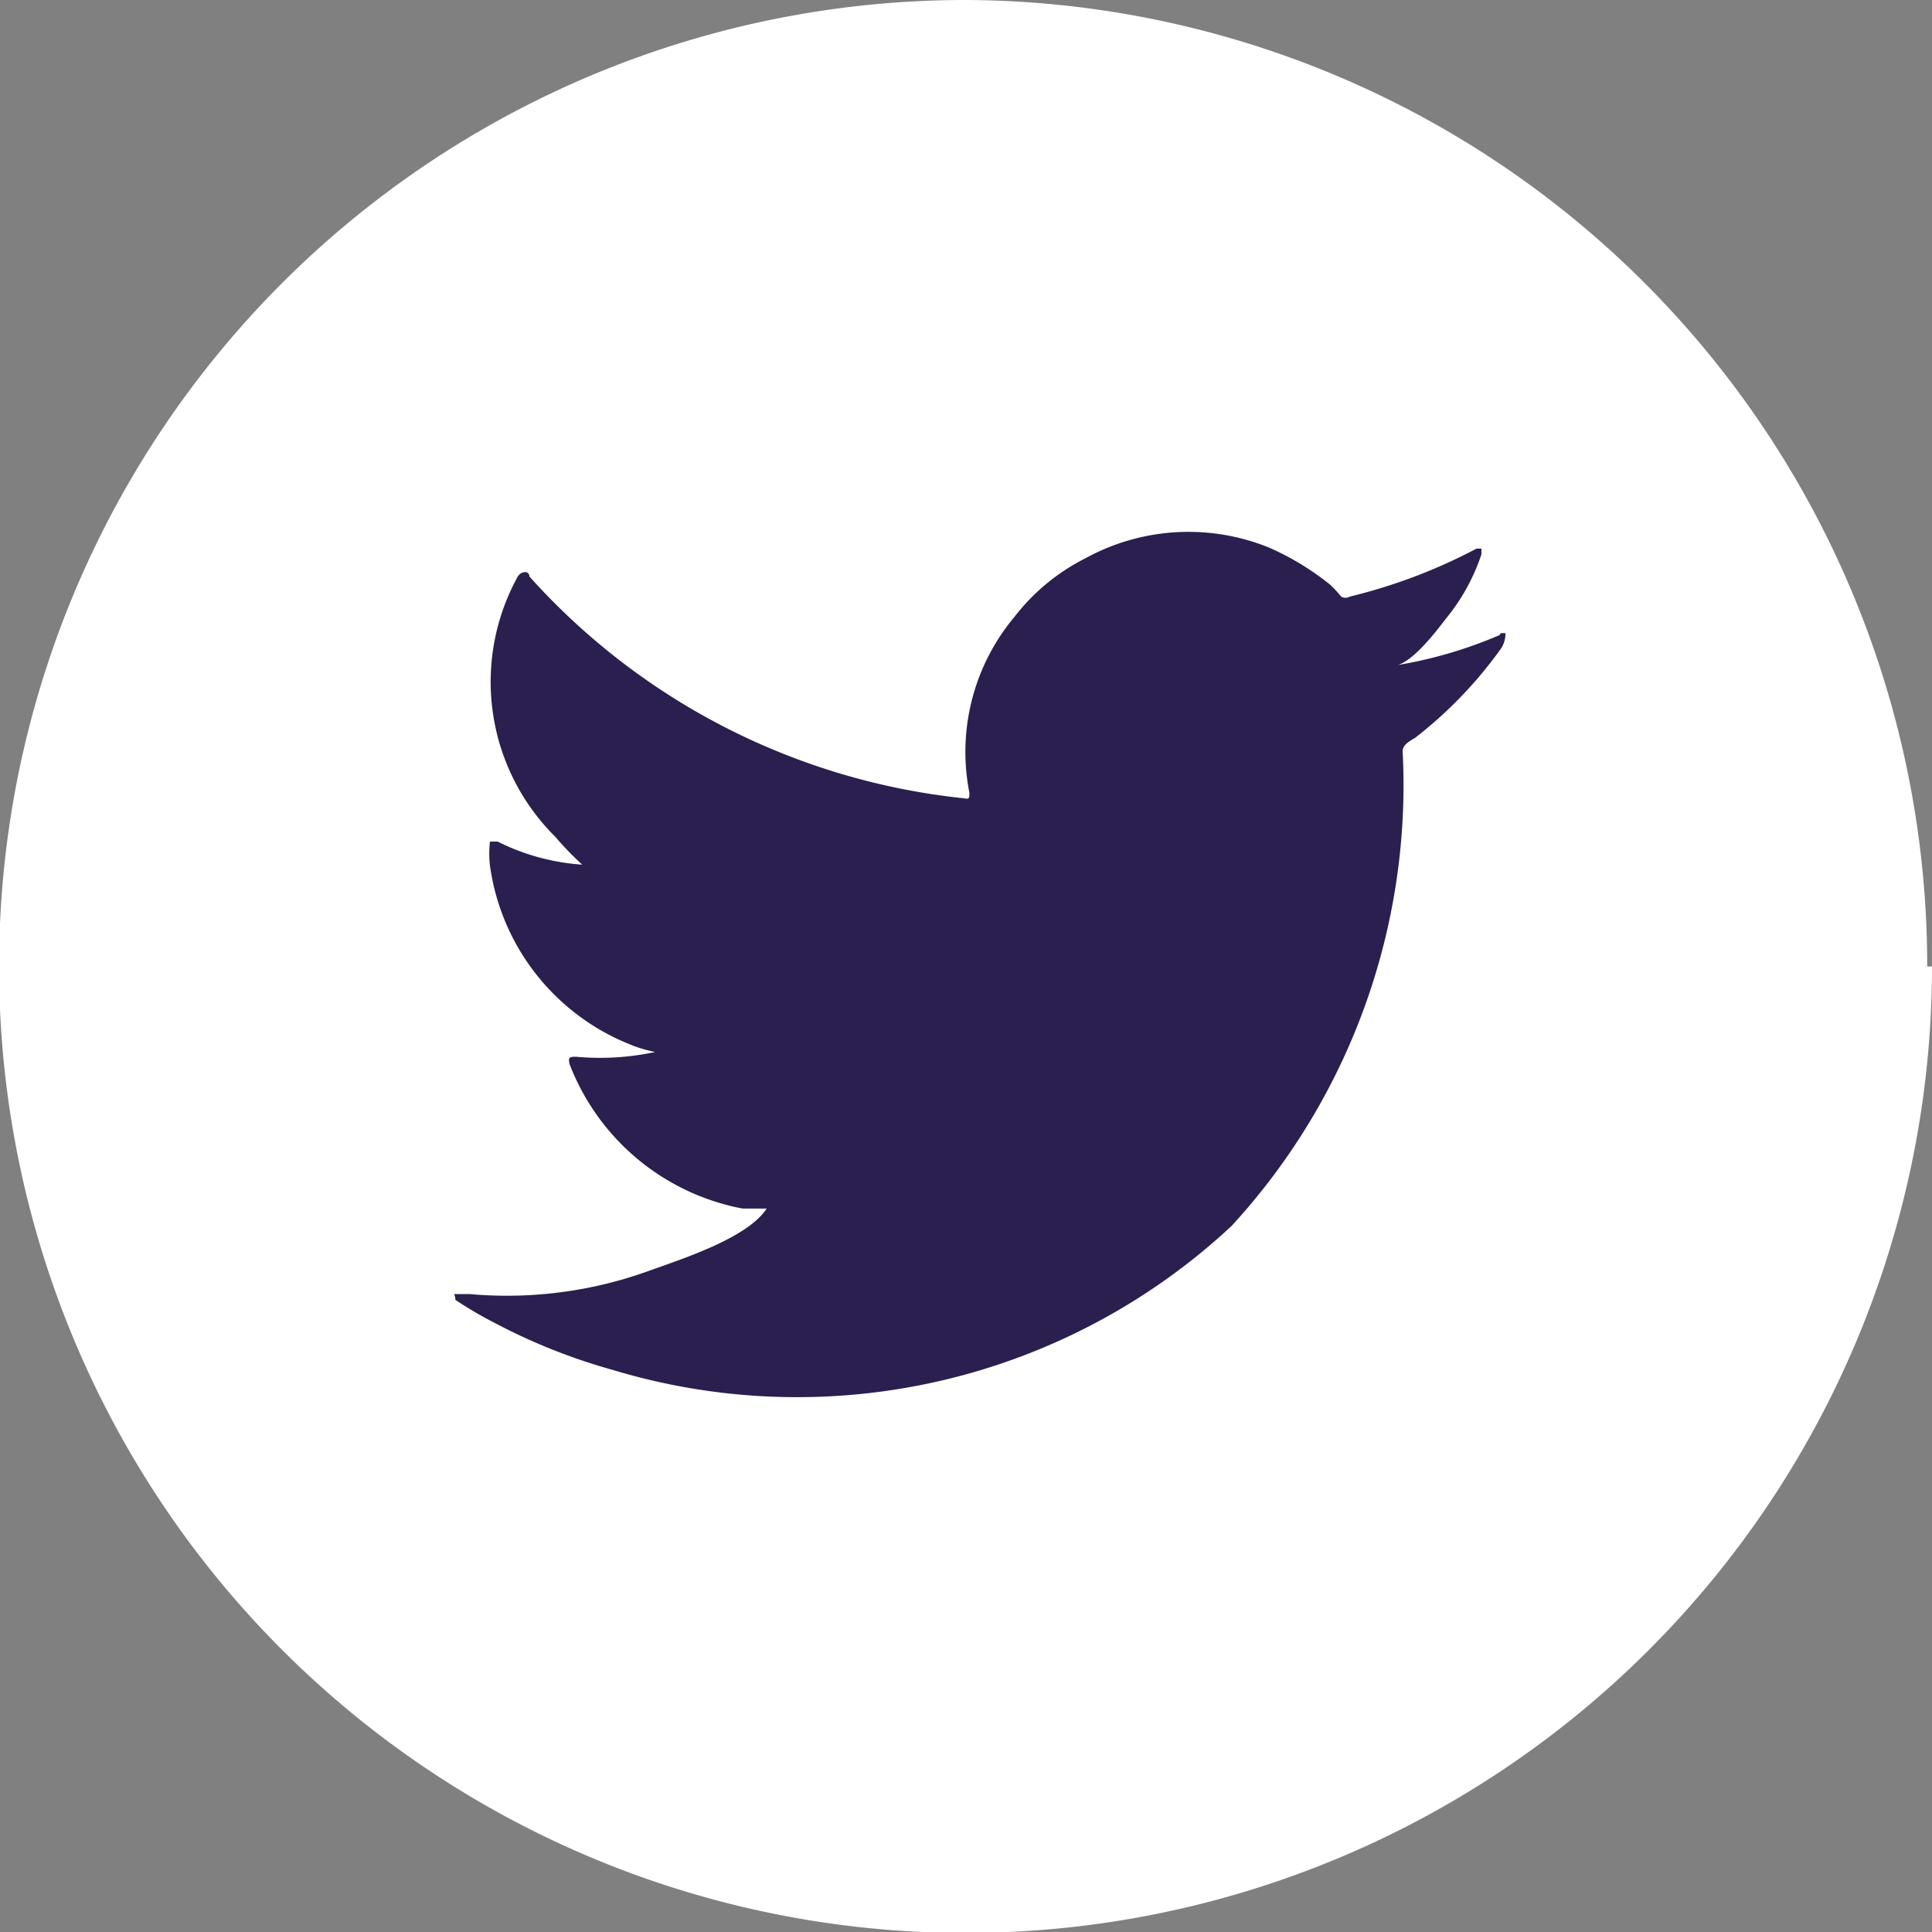 <svg xmlns="http://www.w3.org/2000/svg" viewBox="0 0 20.11 20.11"><rect x="0" y="0" width="20.11" height="20.11" fill="#808080" stroke="none"/><defs><style>.cls-1{fill:#fff;}.cls-2{fill:#2b1f4f;}</style></defs><g id="Layer_2" data-name="Layer 2"><g id="Layer_1-2" data-name="Layer 1"><path class="cls-1" d="M20.11,10.06A10.06,10.06,0,1,1,10.06,0a10.05,10.05,0,0,1,10,10.06"/><path class="cls-2" d="M15.61,6.61a4.58,4.58,0,0,1-1.11.32c.18,0,.45-.36.55-.49a2.09,2.09,0,0,0,.37-.67,0,0,0,0,0,0-.06s0,0-.05,0a5.7,5.7,0,0,1-1.32.5.09.09,0,0,1-.09,0,1.31,1.31,0,0,0-.11-.12,2.81,2.81,0,0,0-.64-.39,2.23,2.23,0,0,0-1.91.11,2.16,2.16,0,0,0-.74.61,2.19,2.19,0,0,0-.47,1.83c0,.06,0,.07-.05.06A7.06,7.06,0,0,1,5.51,6c0-.06-.08-.06-.12,0a2.27,2.27,0,0,0,.39,2.71A3.22,3.22,0,0,0,6.06,9a2.31,2.31,0,0,1-.88-.24s-.08,0-.08,0a1.07,1.07,0,0,0,0,.25,2.35,2.35,0,0,0,1.43,1.85,1.4,1.4,0,0,0,.29.09A2.73,2.73,0,0,1,6,11c-.07,0-.09,0-.07.08a2.41,2.41,0,0,0,1.8,1.5l.25,0,0,0c-.2.31-.9.53-1.23.65a4.35,4.35,0,0,1-1.86.24c-.1,0-.12,0-.15,0s0,0,0,.06a4,4,0,0,0,.39.23,6.16,6.16,0,0,0,1.25.5,6.63,6.63,0,0,0,6.44-1.5,6.78,6.78,0,0,0,1.78-4.94c0-.07.08-.11.13-.14a4.46,4.46,0,0,0,.88-.91.28.28,0,0,0,.06-.18h0s0,0-.05,0"/></g></g></svg>